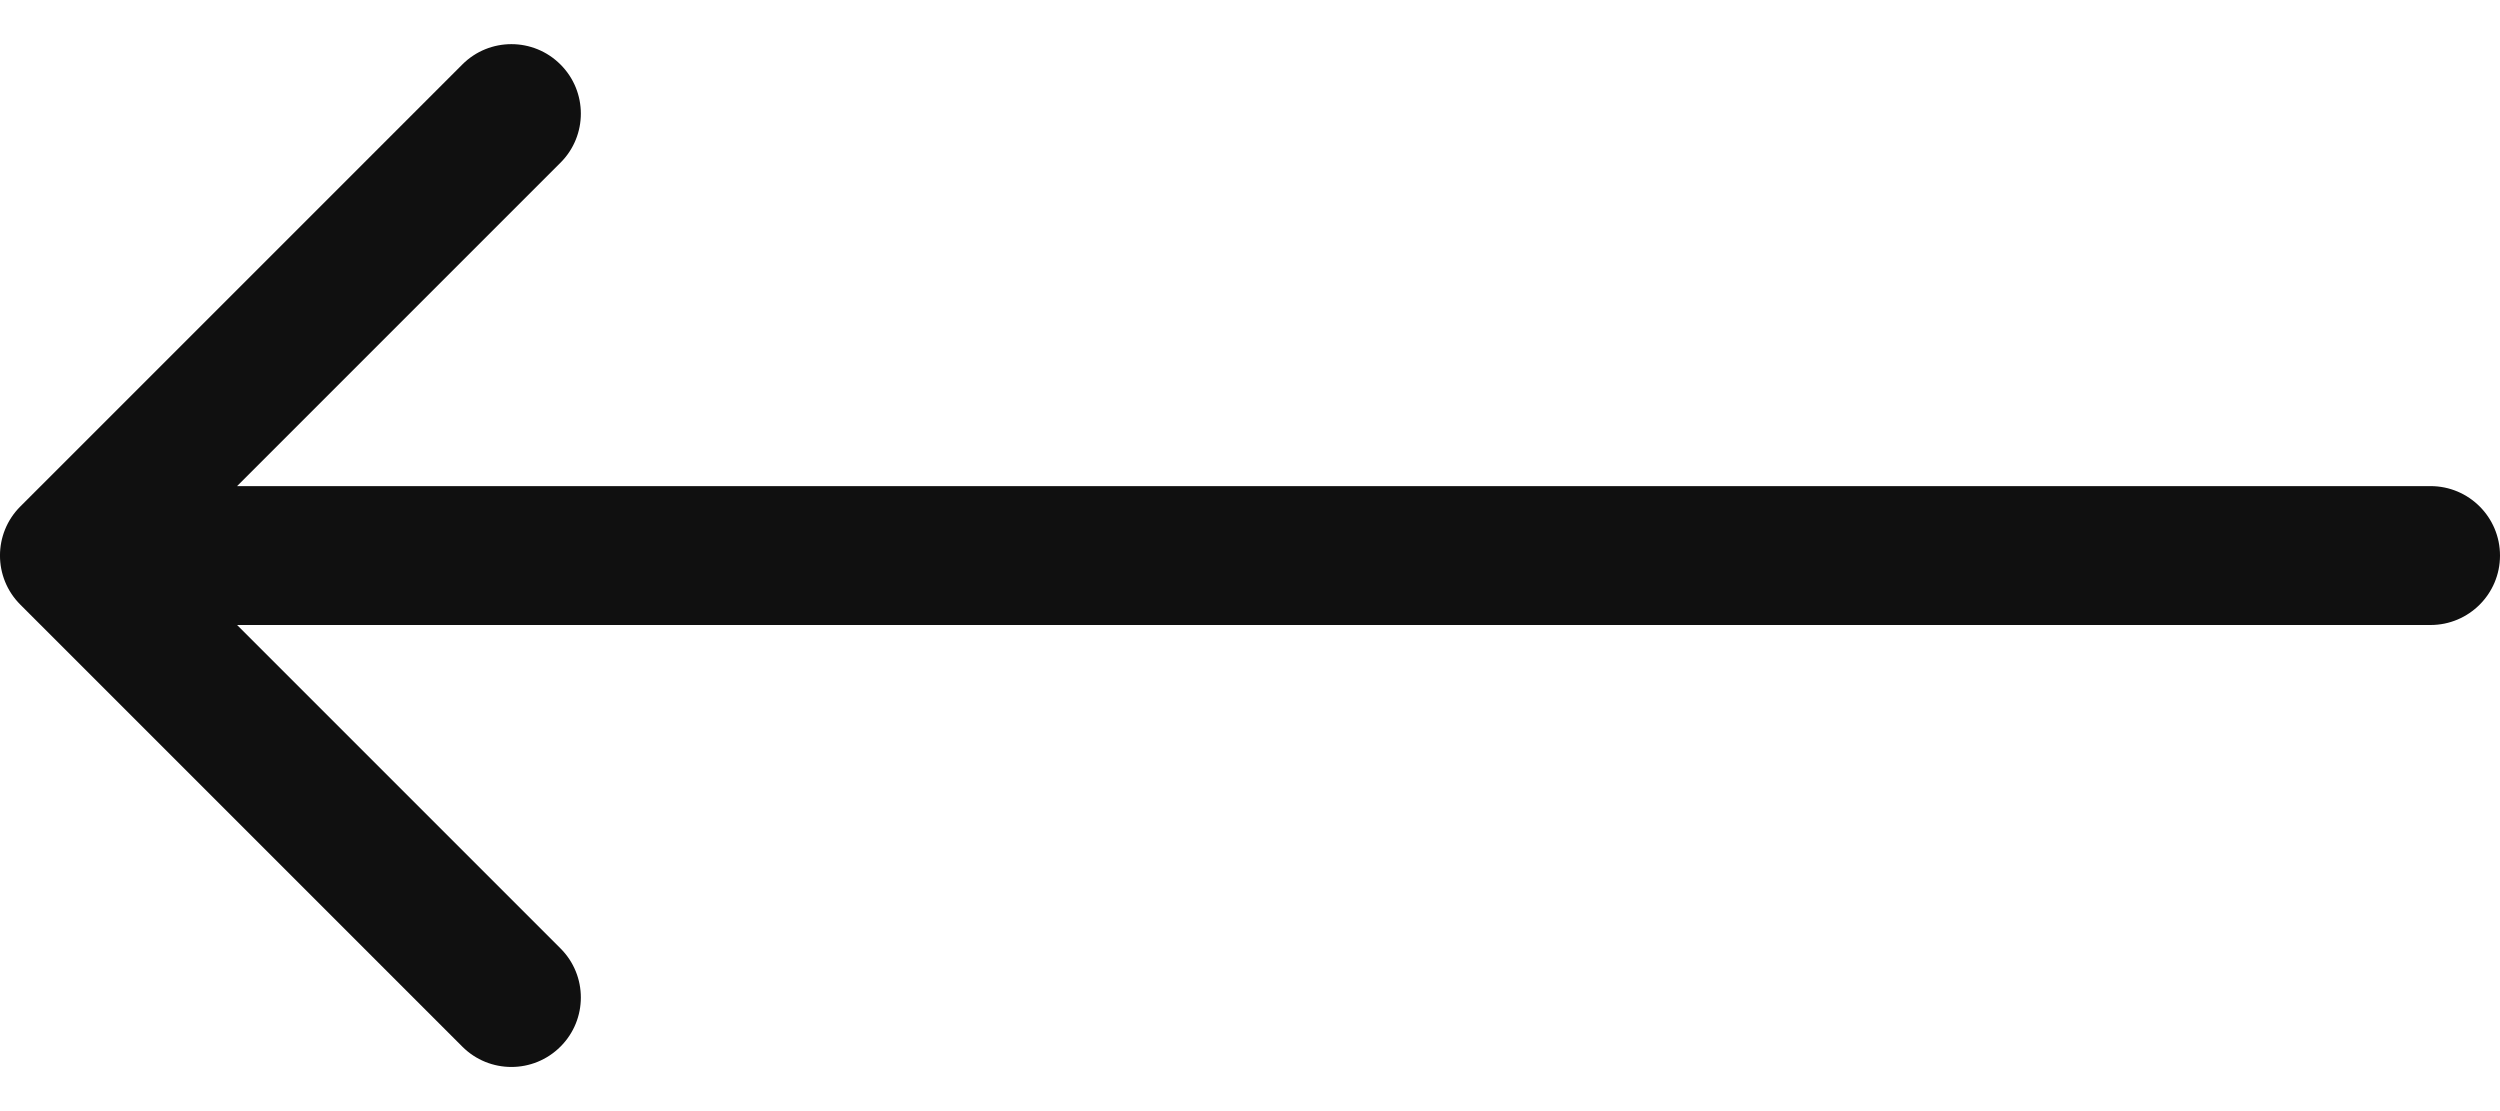 <svg width="36" height="16" viewBox="0 0 36 16" fill="none" xmlns="http://www.w3.org/2000/svg">
<path d="M35 9C35.552 9 36 8.552 36 8C36 7.448 35.552 7 35 7L35 9ZM0.293 7.293C-0.098 7.683 -0.098 8.317 0.293 8.707L6.657 15.071C7.047 15.462 7.681 15.462 8.071 15.071C8.462 14.681 8.462 14.047 8.071 13.657L2.414 8L8.071 2.343C8.462 1.953 8.462 1.319 8.071 0.929C7.681 0.538 7.047 0.538 6.657 0.929L0.293 7.293ZM35 7L1 7L1 9L35 9L35 7Z" fill="#101010"/>
</svg>
